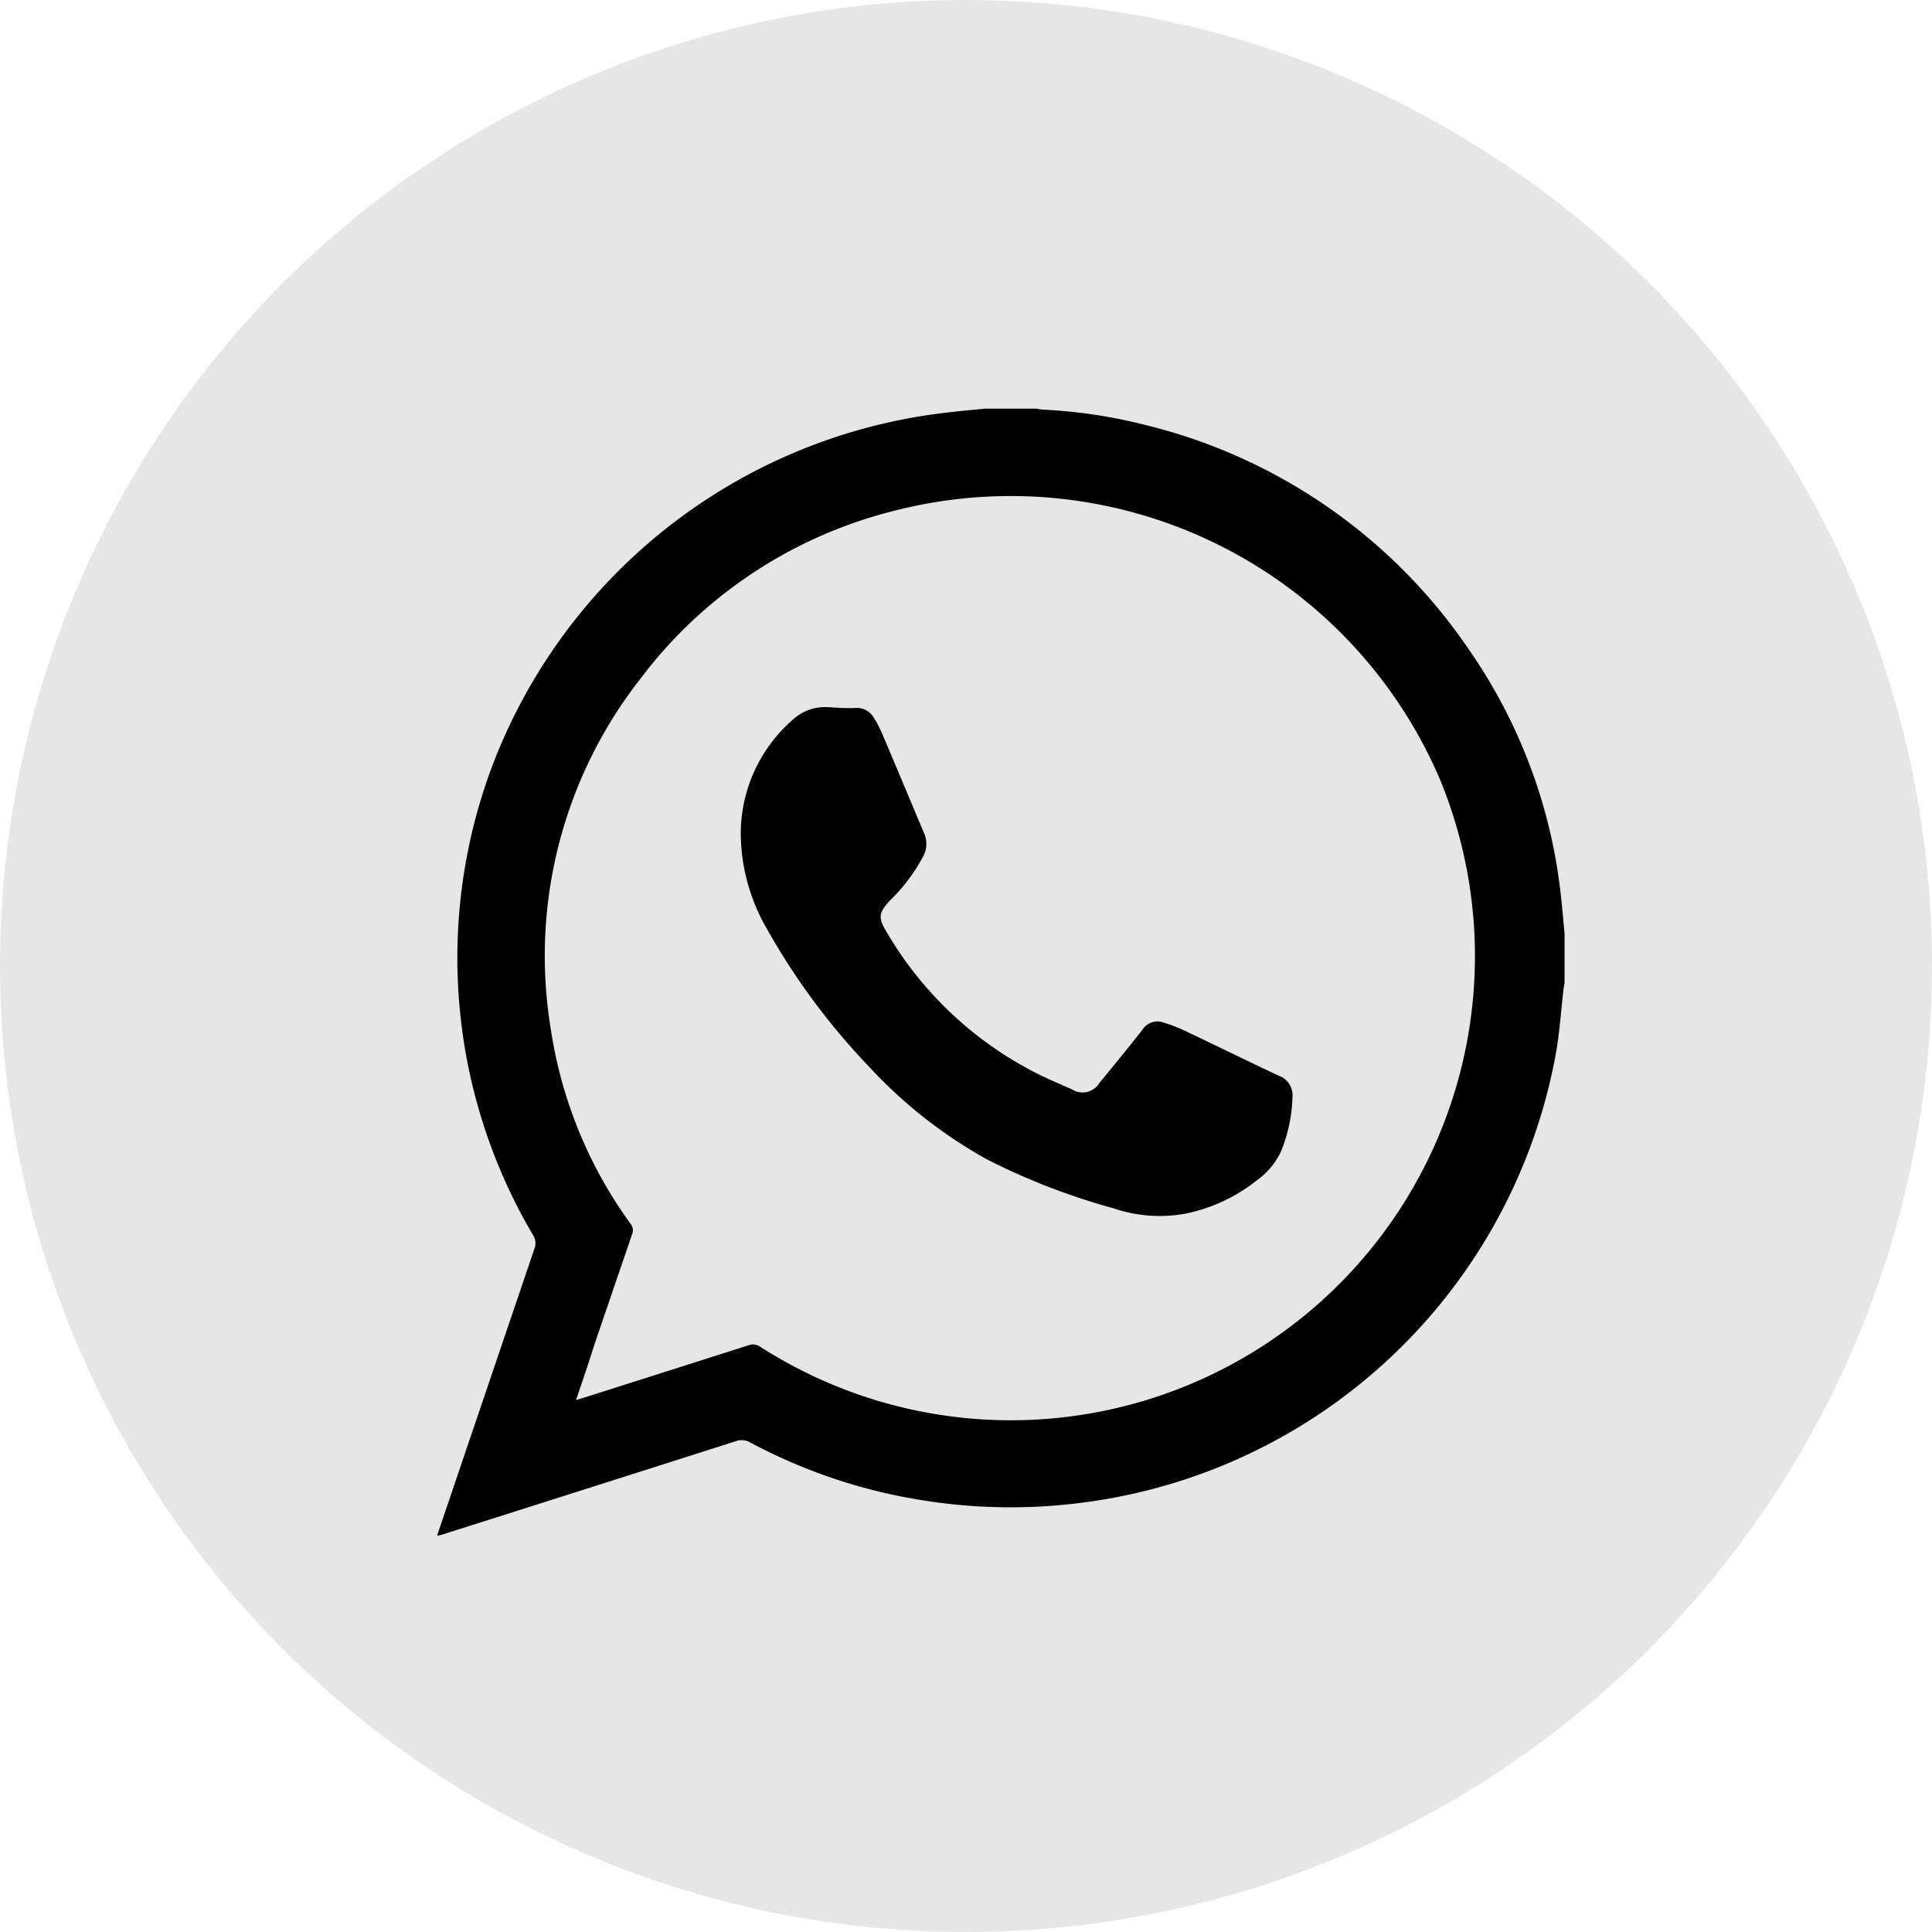 <svg xmlns="http://www.w3.org/2000/svg" width="41" height="41" viewBox="0 0 41 41">
  <g id="Group_356" data-name="Group 356" transform="translate(0.5 0.5)">
    <circle id="Ellipse_138" data-name="Ellipse 138" cx="20.5" cy="20.5" r="20.5" transform="translate(-0.5 -0.5)" fill="#e6e6e6"/>
    <g id="Group_355" data-name="Group 355" transform="translate(8.775 8.172)">
      <g id="Group_26" data-name="Group 26" transform="translate(0 0)">
        <path id="Path_20" data-name="Path 20" d="M687.194,476.412h1.074a1.2,1.2,0,0,0,.131.02,10.981,10.981,0,0,1,2.216.335,11.63,11.63,0,0,1,6.848,4.779,11.261,11.261,0,0,1,1.944,5.263c.027.246.047.492.071.738v1.05c-.007.044-.015.087-.021.131-.057.48-.085.966-.176,1.439a11.722,11.722,0,0,1-9.941,9.449,11.79,11.79,0,0,1-3.5-.04,11.542,11.542,0,0,1-3.645-1.226.361.361,0,0,0-.309-.024q-3.105.991-6.213,1.976c-.035.011-.072.018-.121.031.016-.051.026-.081.036-.112q1.013-2.989,2.028-5.977a.316.316,0,0,0-.028-.293,11.577,11.577,0,0,1-.887-9.9,11.744,11.744,0,0,1,9.755-7.565C686.7,476.456,686.947,476.435,687.194,476.412ZM678.5,497.45l.107-.03q1.777-.564,3.553-1.131a.265.265,0,0,1,.248.031,9.849,9.849,0,0,0,14.43-12.031,9.908,9.908,0,0,0-11.578-5.711,9.672,9.672,0,0,0-5.392,3.564,9.535,9.535,0,0,0-1.9,7.457,9.376,9.376,0,0,0,1.689,4.111.217.217,0,0,1,.033.223q-.4,1.169-.8,2.342C678.769,496.66,678.64,497.044,678.5,497.45Z" transform="translate(-675.551 -476.412)"/>
      </g>
      <g id="Group_27" data-name="Group 27" transform="translate(6.445 6.334)">
        <path id="Path_21" data-name="Path 21" d="M700.339,498.669c.059,0,.157.005.254,0a.419.419,0,0,1,.405.2,2.3,2.3,0,0,1,.18.344c.3.7.592,1.408.89,2.111a.554.554,0,0,1-.007.47,3.743,3.743,0,0,1-.72.963c-.234.256-.253.36-.073.656a7.733,7.733,0,0,0,3.273,3.05c.22.106.443.2.667.3a.418.418,0,0,0,.582-.138q.458-.555.906-1.119a.38.38,0,0,1,.47-.157,3.453,3.453,0,0,1,.453.177c.661.314,1.317.637,1.979.948a.438.438,0,0,1,.288.456,3.238,3.238,0,0,1-.249,1.162,1.58,1.58,0,0,1-.517.608,3.565,3.565,0,0,1-1.507.7,3.047,3.047,0,0,1-1.524-.113,14.378,14.378,0,0,1-2.646-1.018,9.965,9.965,0,0,1-2.537-1.983,14.443,14.443,0,0,1-2.162-2.911,4.079,4.079,0,0,1-.566-2.058,3.21,3.21,0,0,1,1.094-2.391,1.015,1.015,0,0,1,.772-.274Z" transform="translate(-698.178 -498.65)"/>
      </g>
    </g>
  </g>
</svg>
